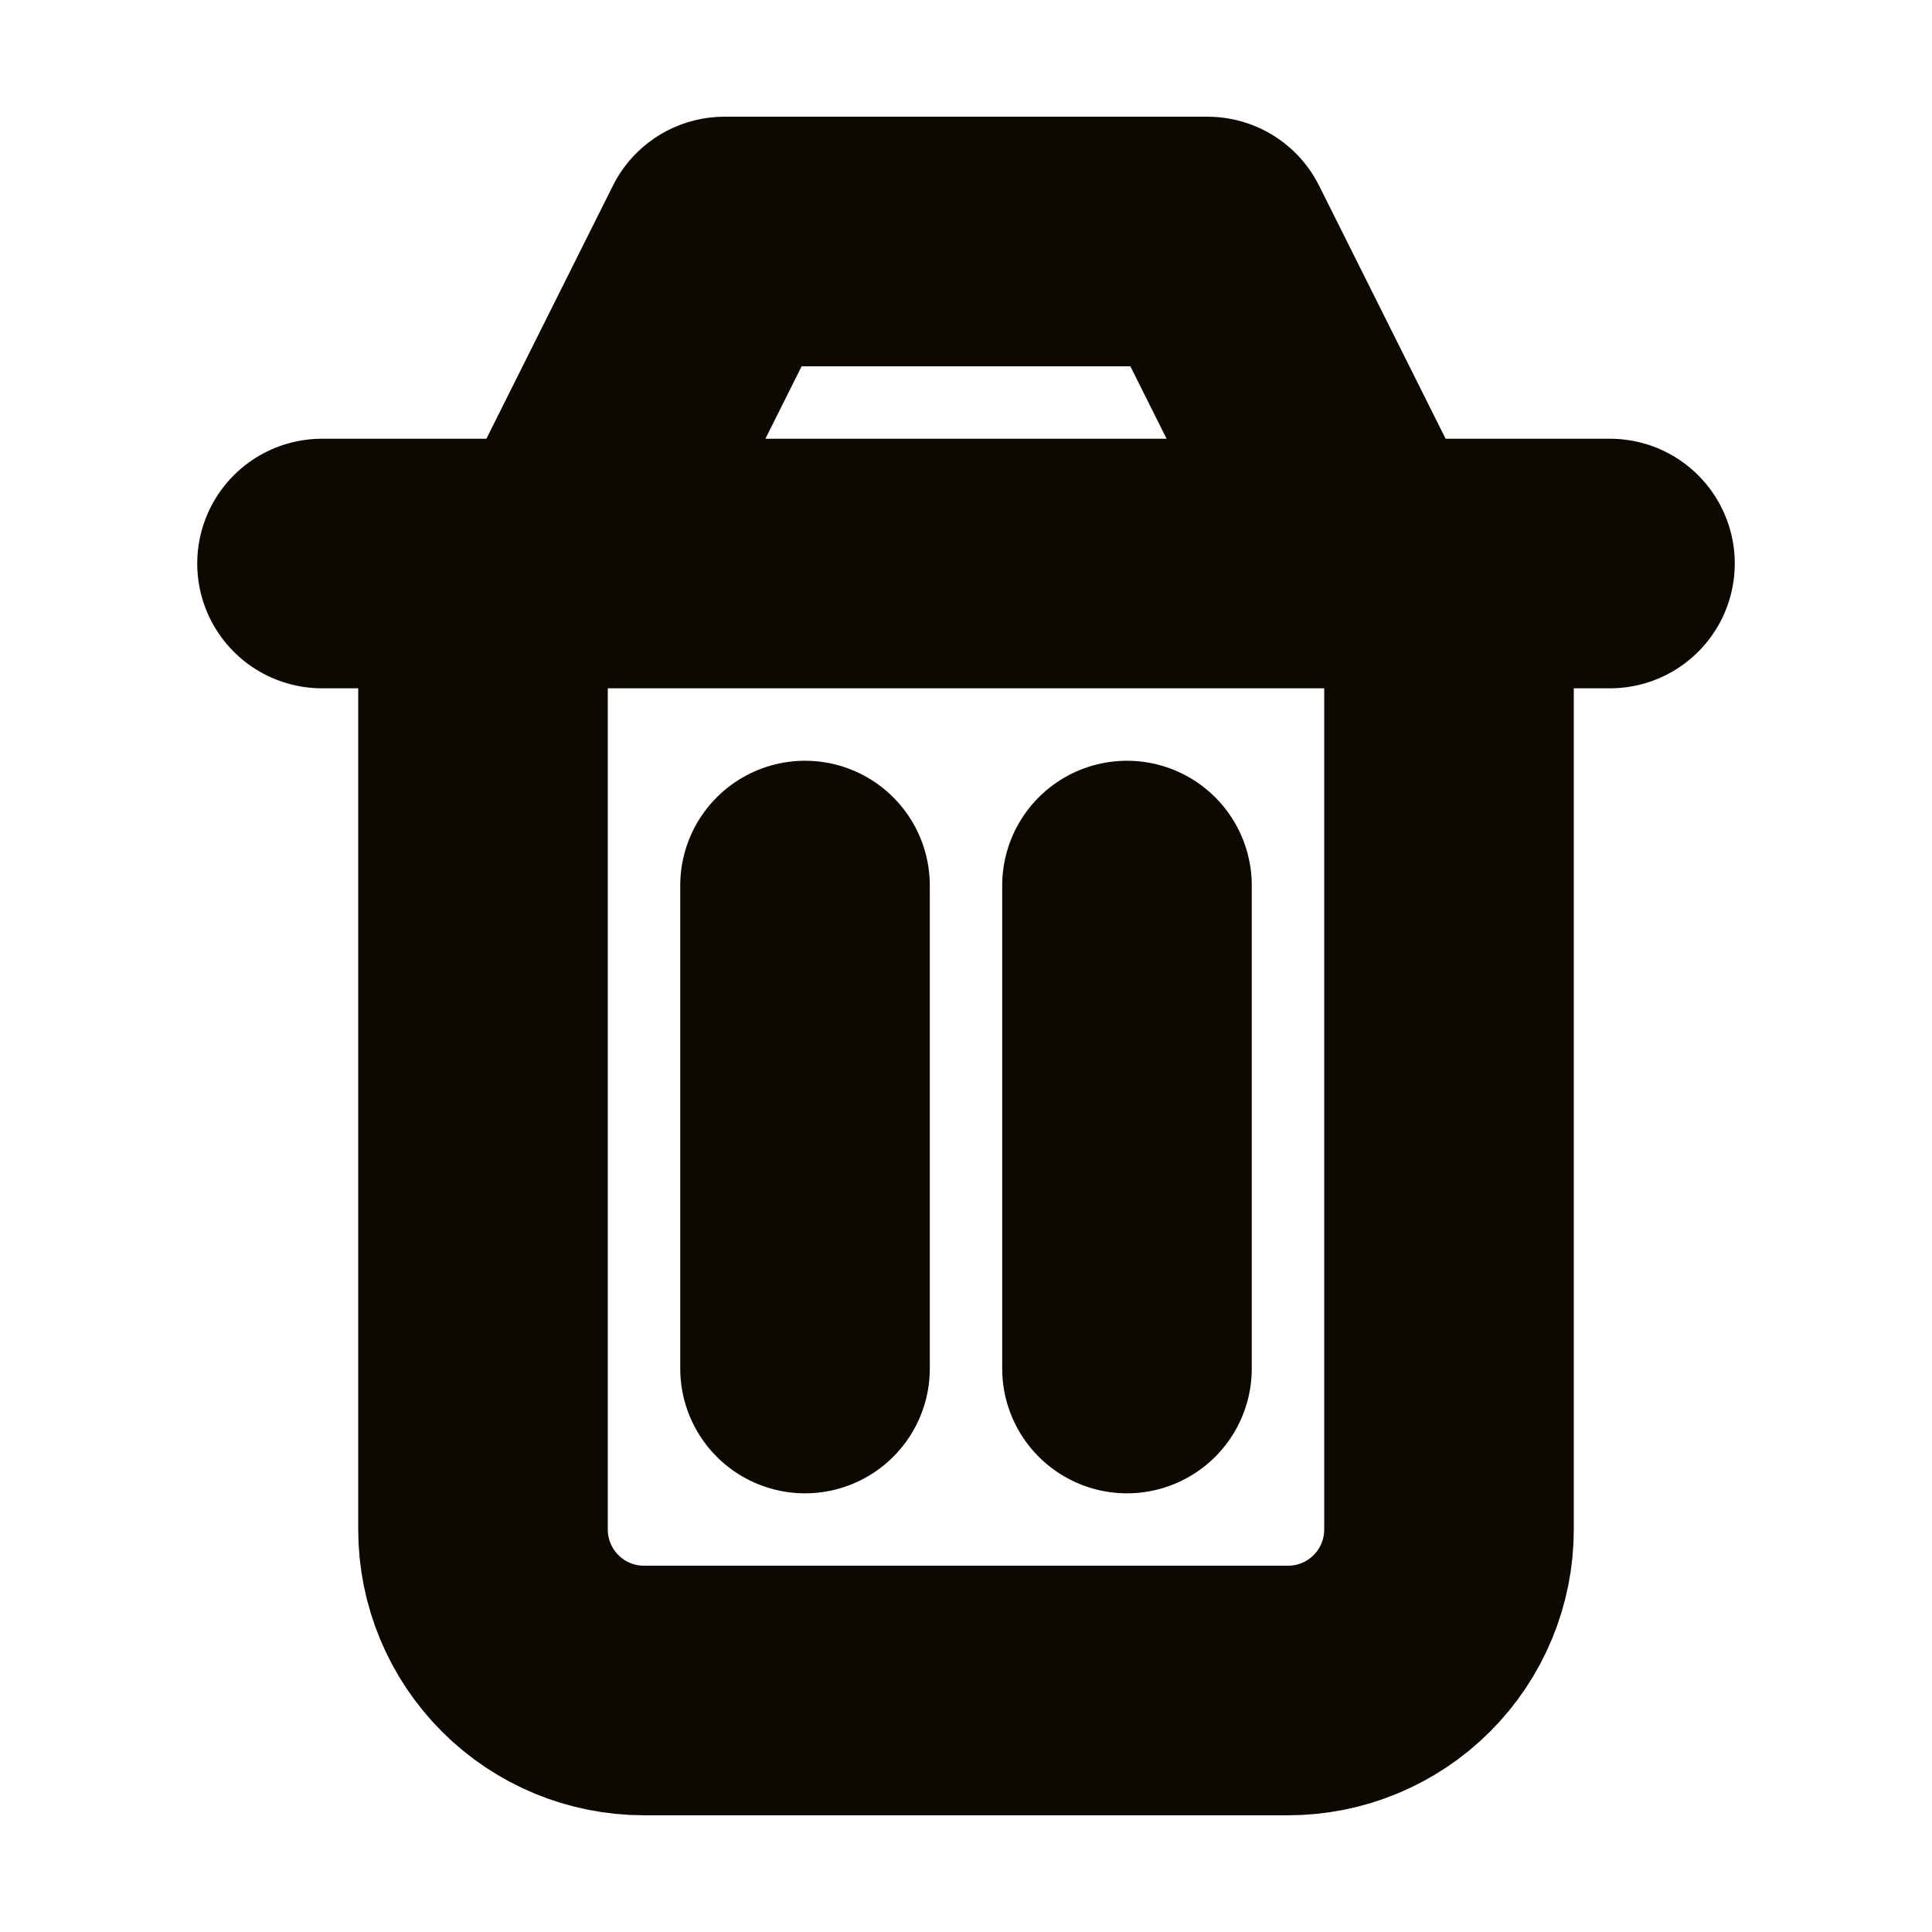 <svg width="34" height="34" viewBox="0 0 34 34" fill="none" xmlns="http://www.w3.org/2000/svg">
<path d="M19.833 15.584V24.084M14.167 15.584V24.084M8.5 9.917V26.917C8.5 27.668 8.799 28.389 9.33 28.92C9.861 29.452 10.582 29.75 11.333 29.75H22.667C23.418 29.75 24.139 29.452 24.67 28.92C25.202 28.389 25.5 27.668 25.5 26.917V9.917M5.667 9.917H28.333M9.917 9.917L12.75 4.25H21.25L24.083 9.917" stroke="#0D0801" stroke-width="4.392" stroke-linecap="round" stroke-linejoin="round"/>
</svg>
